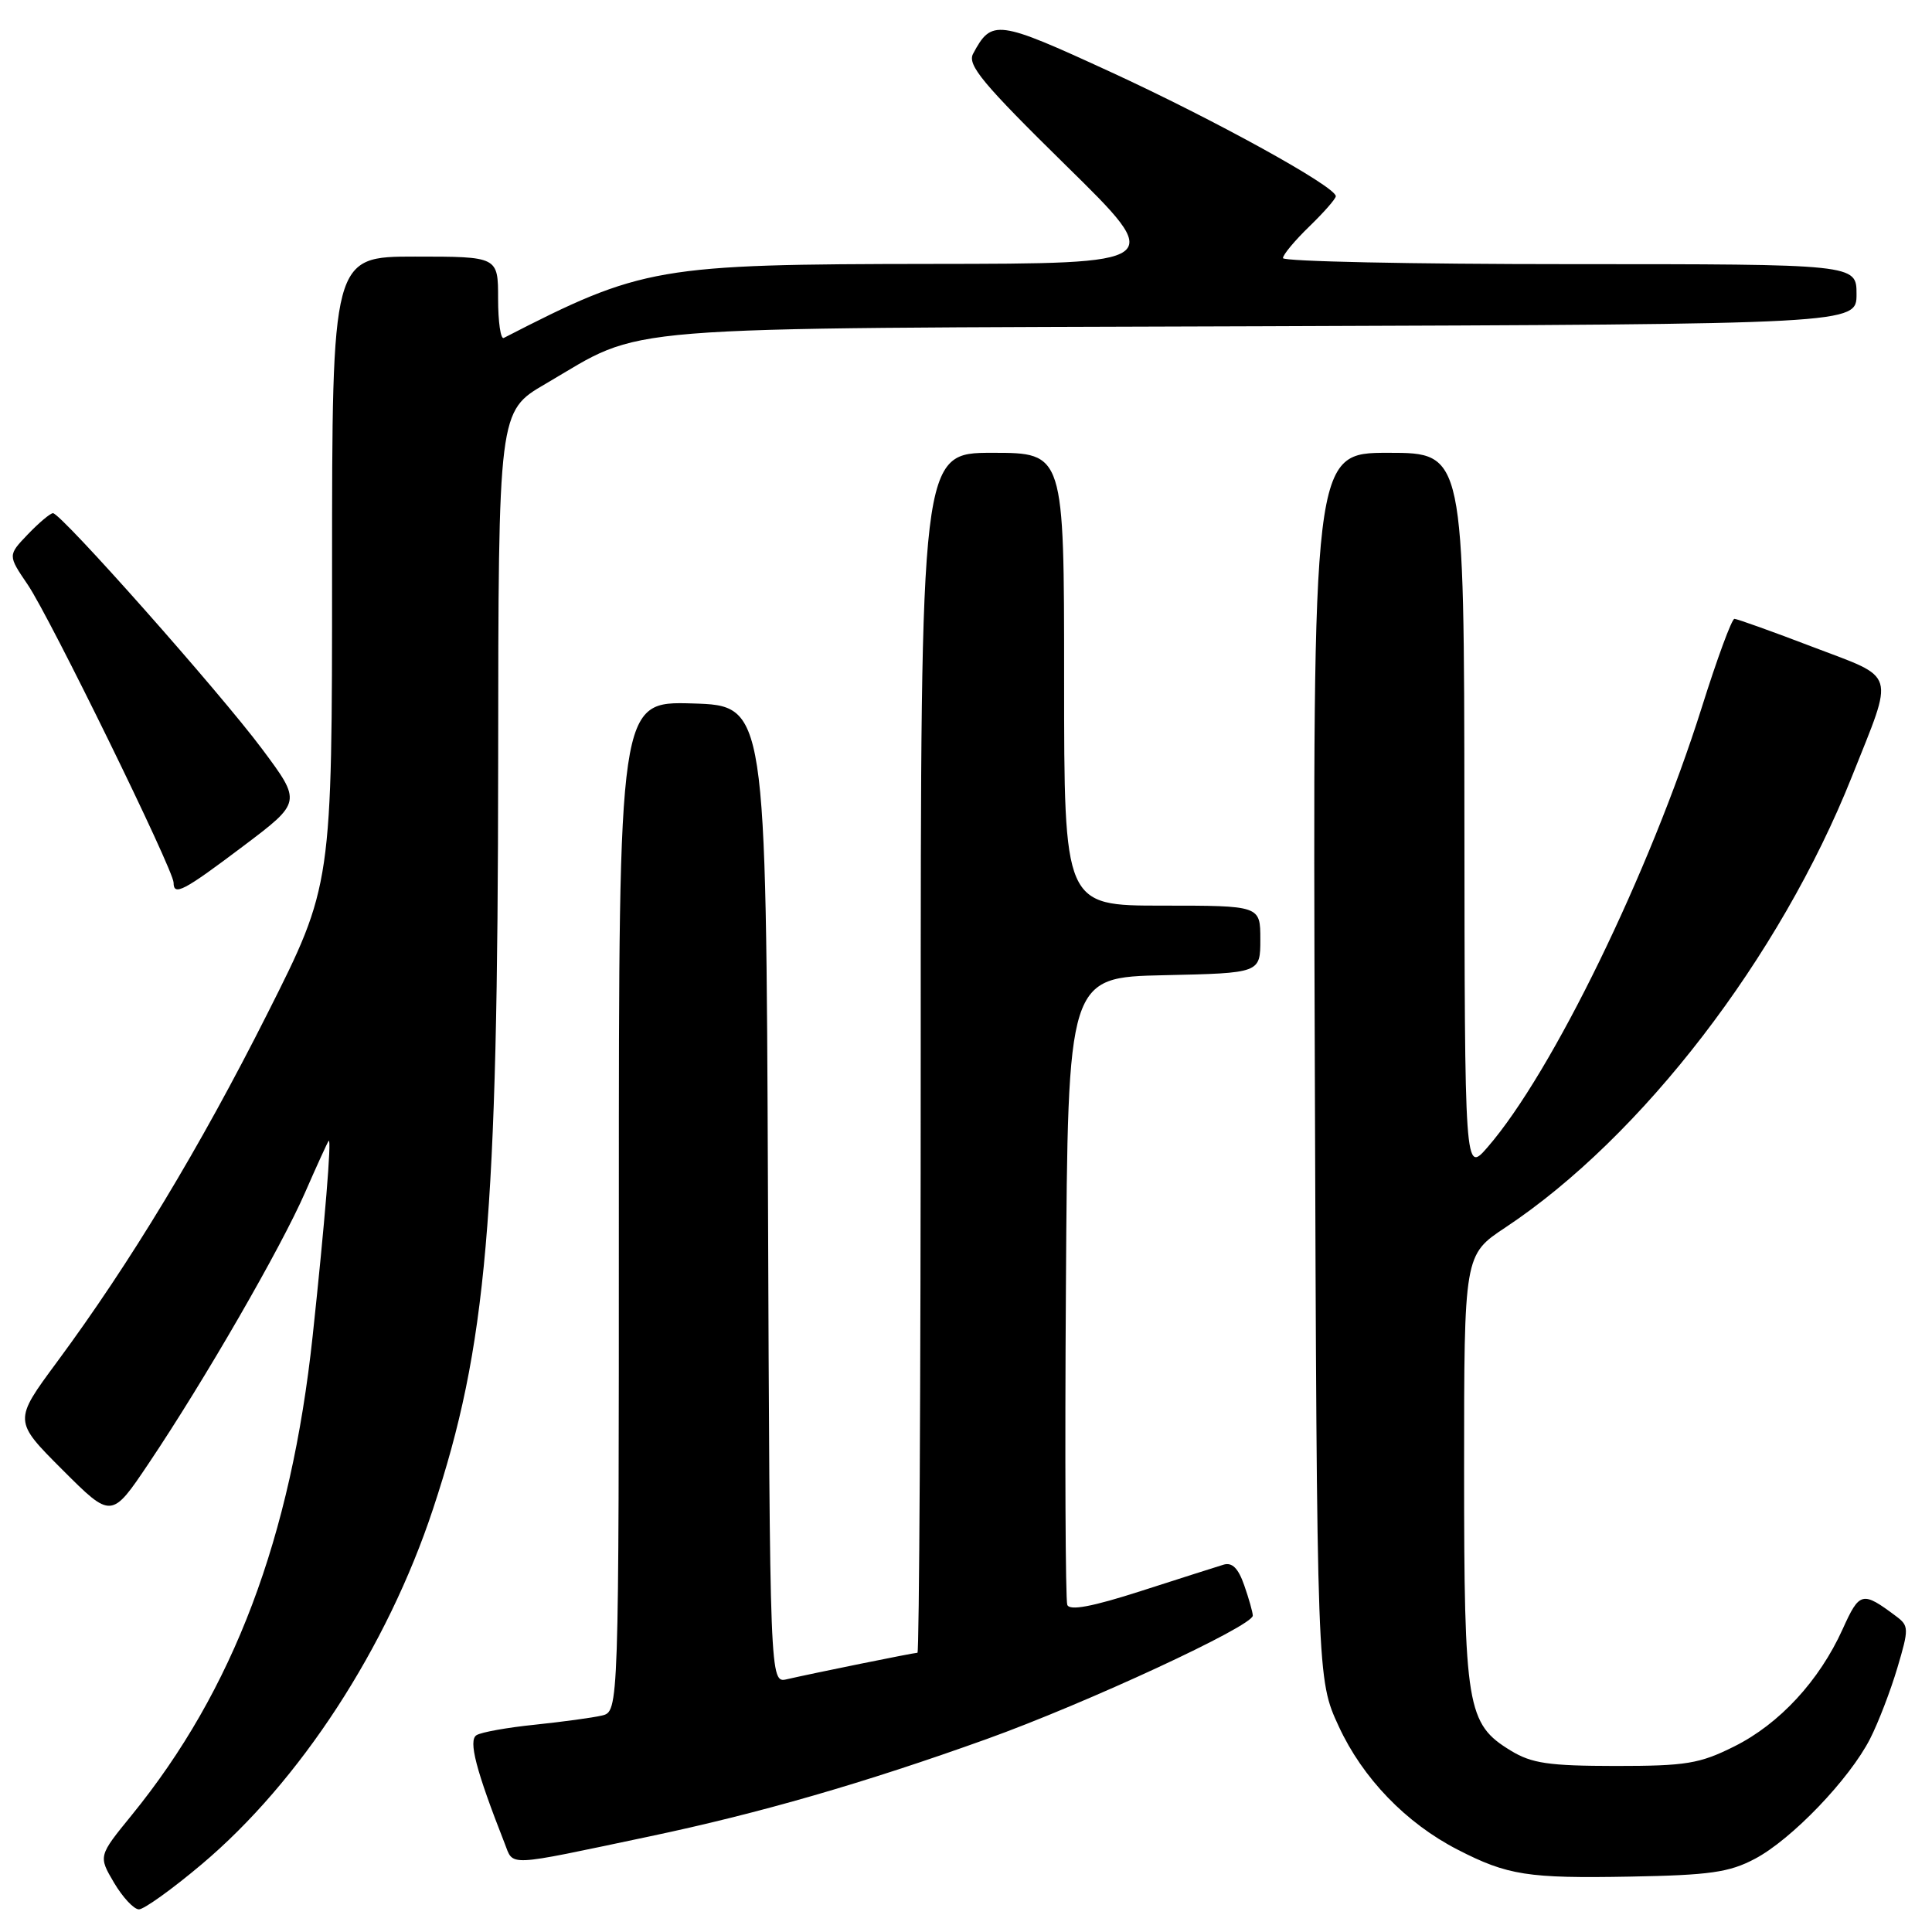 <?xml version="1.0" encoding="UTF-8" standalone="no"?>
<!DOCTYPE svg PUBLIC "-//W3C//DTD SVG 1.1//EN" "http://www.w3.org/Graphics/SVG/1.1/DTD/svg11.dtd" >
<svg xmlns="http://www.w3.org/2000/svg" xmlns:xlink="http://www.w3.org/1999/xlink" version="1.1" viewBox="0 0 256 256">
 <g >
 <path fill="currentColor"
d=" M 26.71 247.04 C 39.74 236.07 51.30 218.33 57.38 199.94 C 64.50 178.45 65.97 161.51 66.01 101.00 C 66.04 54.50 66.04 54.50 72.27 50.87 C 85.75 43.00 79.20 43.53 167.25 43.23 C 246.00 42.95 246.00 42.95 246.00 38.98 C 246.00 35.00 246.00 35.00 208.00 35.00 C 187.10 35.00 170.00 34.64 170.00 34.20 C 170.00 33.75 171.57 31.87 173.50 30.00 C 175.43 28.13 177.00 26.34 177.00 26.00 C 177.00 24.73 160.91 15.86 147.15 9.53 C 132.11 2.61 131.40 2.52 128.94 7.12 C 128.14 8.60 130.22 11.09 141.24 21.92 C 154.50 34.94 154.50 34.94 123.46 34.97 C 87.03 35.01 85.12 35.34 66.75 44.78 C 66.34 44.99 66.00 42.65 66.00 39.58 C 66.00 34.00 66.00 34.00 55.00 34.00 C 44.00 34.00 44.00 34.00 44.00 75.65 C 44.00 117.30 44.00 117.30 35.42 134.33 C 26.46 152.11 17.26 167.34 7.53 180.50 C 1.79 188.27 1.79 188.27 8.28 194.76 C 14.77 201.25 14.77 201.25 19.72 193.88 C 27.09 182.91 37.21 165.38 40.43 158.00 C 41.99 154.43 43.40 151.35 43.55 151.17 C 43.97 150.67 43.04 162.00 41.43 177.02 C 38.56 203.77 30.94 223.95 17.44 240.53 C 13.03 245.94 13.03 245.94 15.11 249.47 C 16.26 251.41 17.74 253.00 18.41 253.00 C 19.08 253.00 22.82 250.32 26.71 247.04 Z  M 232.52 246.31 C 237.39 243.75 245.08 235.73 247.80 230.39 C 248.89 228.25 250.51 224.03 251.41 221.00 C 252.95 215.82 252.94 215.43 251.27 214.18 C 246.76 210.80 246.41 210.89 244.16 215.87 C 241.06 222.72 235.78 228.43 229.80 231.41 C 225.20 233.71 223.41 234.00 214.05 234.00 C 205.23 233.99 202.96 233.66 200.19 231.97 C 194.36 228.42 194.00 226.25 194.00 194.67 C 194.00 166.28 194.00 166.28 199.47 162.65 C 217.57 150.64 235.83 126.87 245.38 102.92 C 251.04 88.70 251.44 90.01 240.19 85.72 C 234.83 83.67 230.16 82.00 229.82 82.00 C 229.47 82.00 227.52 87.29 225.49 93.75 C 218.62 115.54 205.67 142.15 197.12 152.00 C 194.08 155.50 194.08 155.50 194.04 107.75 C 194.00 60.00 194.00 60.00 183.97 60.00 C 173.94 60.00 173.94 60.00 174.22 141.25 C 174.50 222.50 174.50 222.50 177.39 228.75 C 180.56 235.62 186.30 241.57 193.15 245.09 C 199.76 248.49 202.45 248.91 216.00 248.66 C 226.53 248.47 229.14 248.10 232.52 246.31 Z  M 86.00 243.35 C 100.60 240.28 114.58 236.24 130.75 230.43 C 143.94 225.69 166.00 215.46 166.00 214.08 C 166.00 213.65 165.49 211.84 164.87 210.07 C 164.08 207.79 163.26 206.98 162.12 207.33 C 161.23 207.60 156.31 209.17 151.18 210.82 C 144.71 212.90 141.73 213.46 141.42 212.65 C 141.18 212.02 141.09 193.05 141.24 170.50 C 141.50 129.50 141.50 129.50 154.25 129.22 C 167.00 128.94 167.00 128.94 167.00 124.47 C 167.00 120.00 167.00 120.00 154.00 120.00 C 141.00 120.00 141.00 120.00 141.00 90.00 C 141.00 60.00 141.00 60.00 131.50 60.00 C 122.00 60.00 122.00 60.00 122.00 139.50 C 122.00 183.23 121.80 219.00 121.57 219.00 C 121.07 219.00 107.70 221.72 104.26 222.51 C 102.01 223.03 102.01 223.03 101.76 158.27 C 101.50 93.50 101.50 93.50 91.75 93.21 C 82.00 92.93 82.00 92.93 82.00 159.86 C 82.00 226.78 82.00 226.78 79.75 227.32 C 78.51 227.61 74.53 228.15 70.90 228.53 C 67.26 228.90 63.77 229.52 63.14 229.92 C 62.03 230.60 63.07 234.58 66.86 244.23 C 68.09 247.34 66.77 247.40 86.00 243.35 Z  M 32.24 112.11 C 39.97 106.28 39.97 106.28 34.74 99.26 C 29.10 91.70 8.09 68.00 7.02 68.00 C 6.67 68.00 5.17 69.26 3.70 70.79 C 1.03 73.58 1.03 73.58 3.68 77.48 C 6.61 81.79 23.00 115.28 23.00 116.95 C 23.00 118.78 24.31 118.09 32.24 112.11 Z "/>
</g>
</svg>